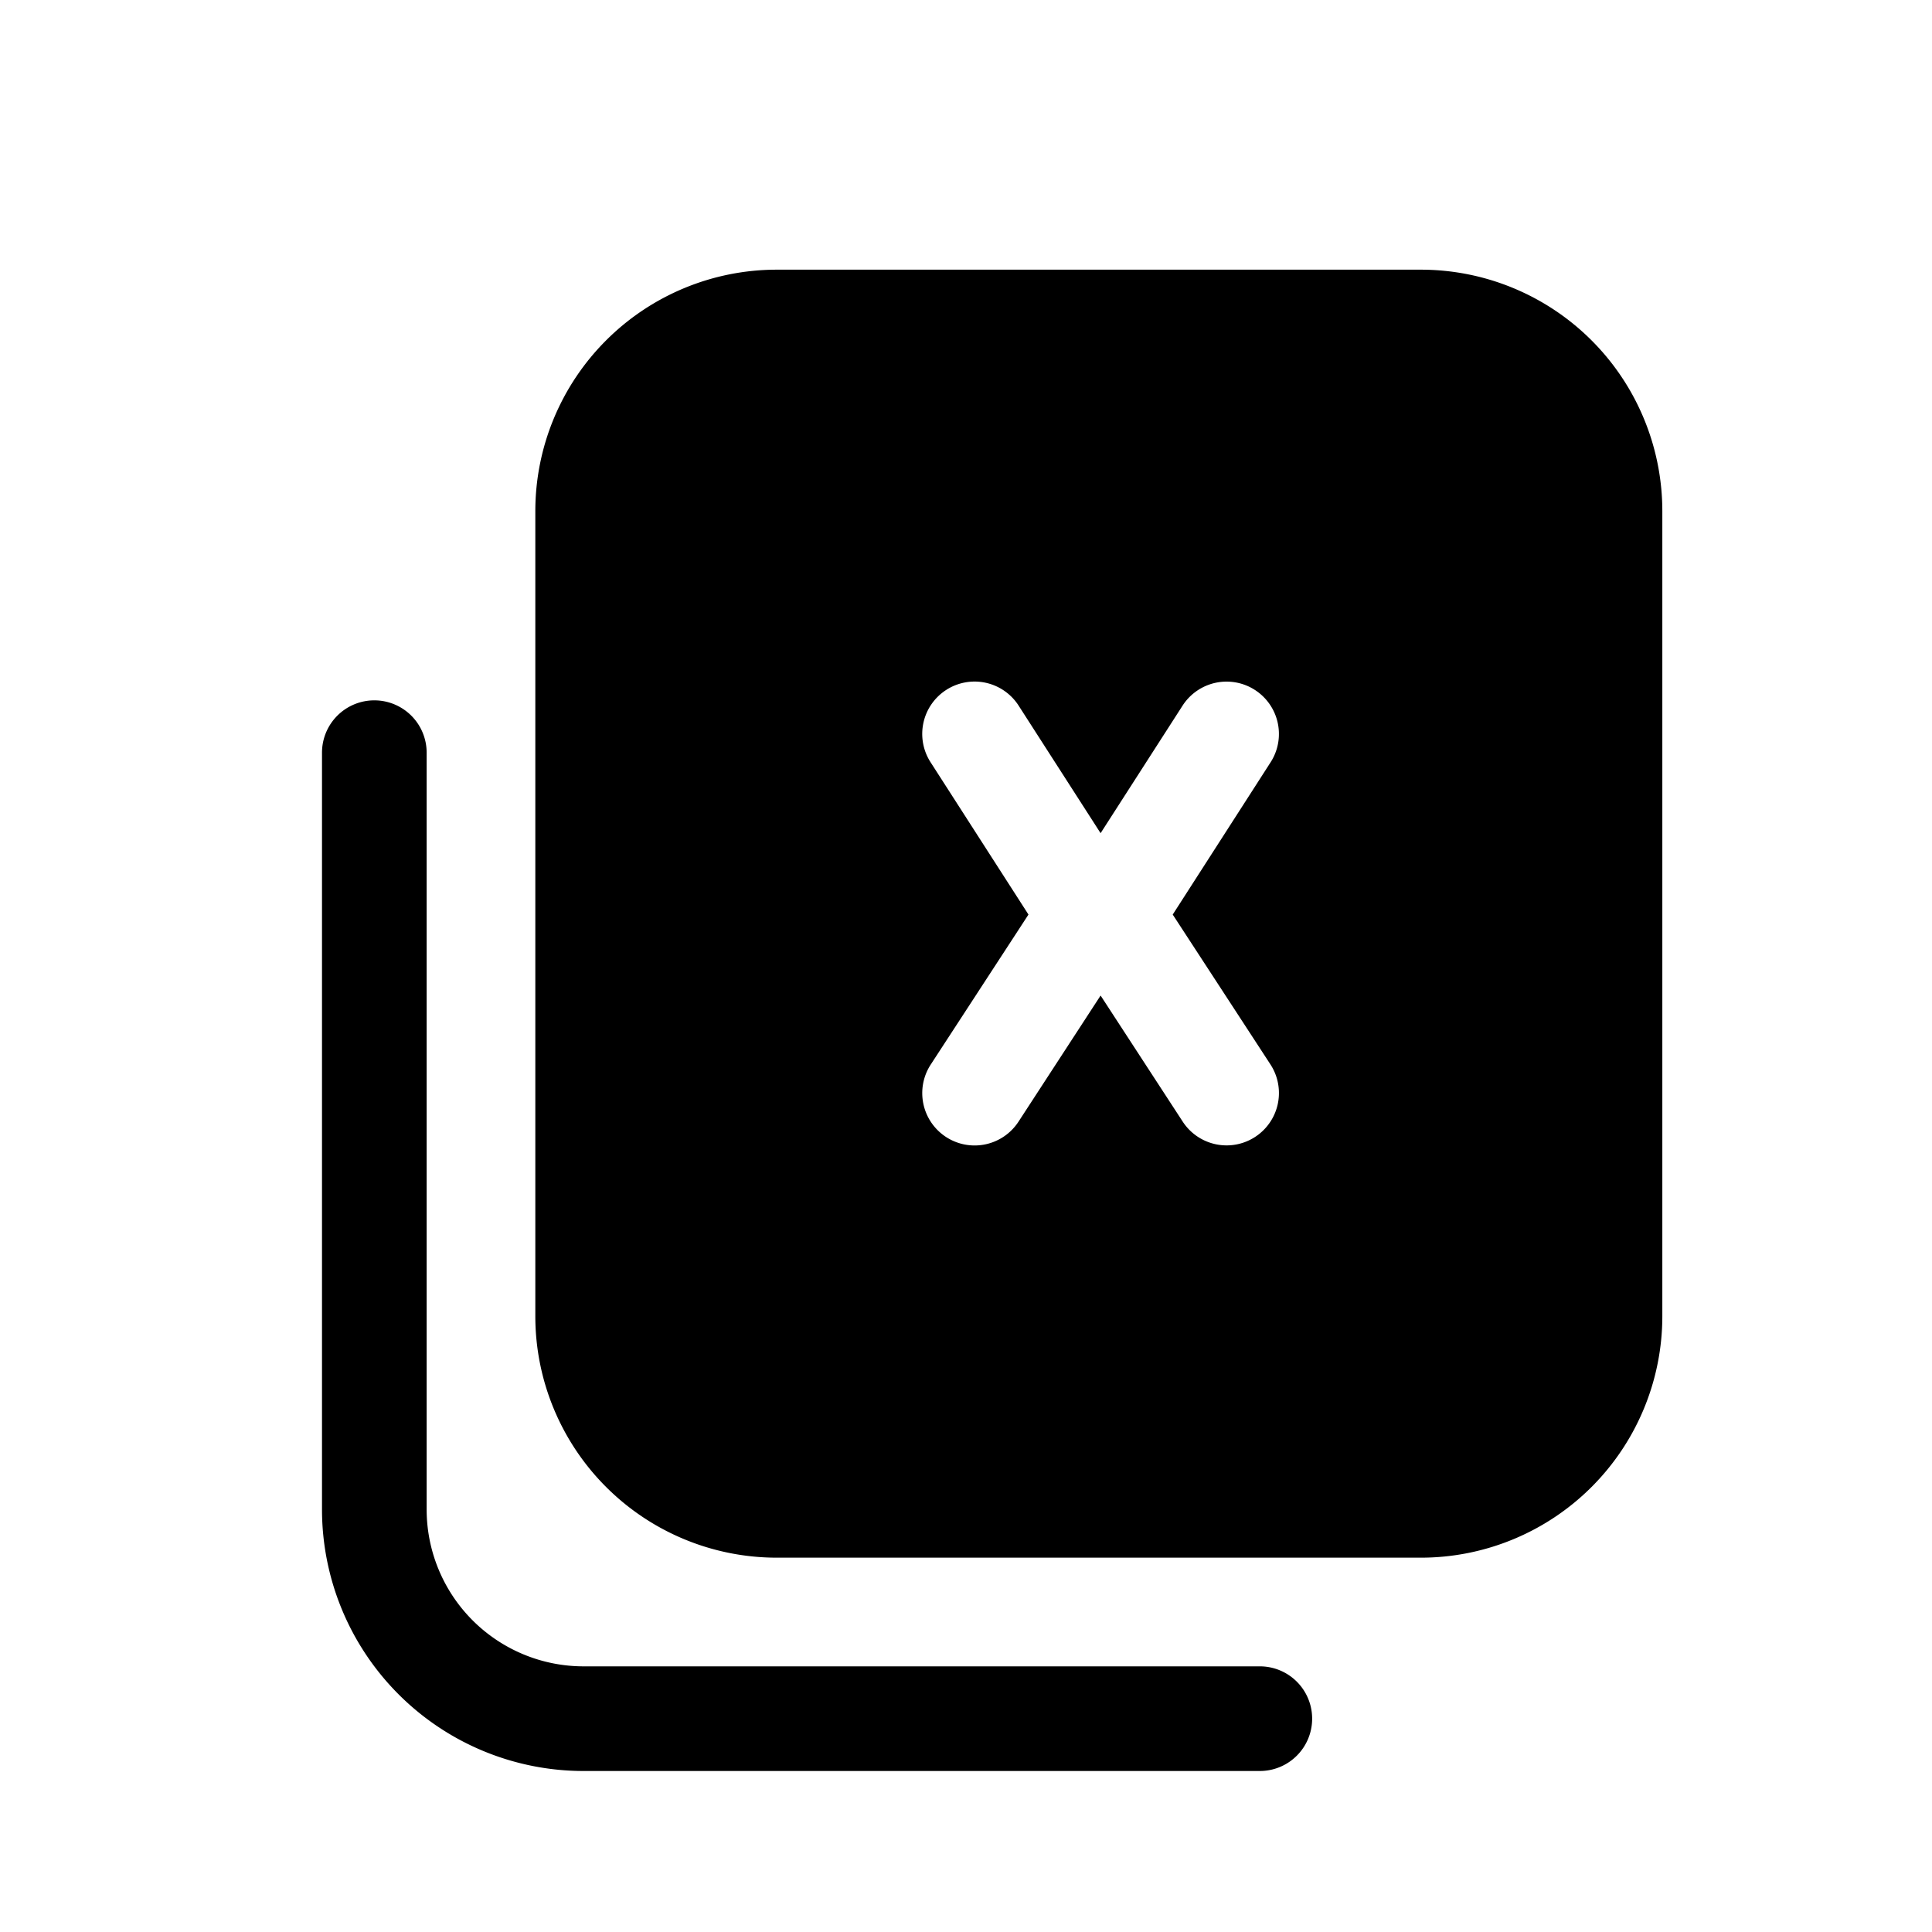 <svg viewBox="0 0 24 24" xmlns="http://www.w3.org/2000/svg"><path fill-rule="evenodd" clip-rule="evenodd" d="M20.65 6.35a3 3 0 00-3-3h-8a3 3 0 00-3 3v10a3 3 0 003 3h8a3 3 0 003-3v-10zm-8.895 2.22a.65.65 0 00-.195.899l1.216 1.892-1.214 1.863a.65.65 0 101.09.71l1.02-1.567 1.02 1.566a.65.65 0 001.09-.71l-1.214-1.862 1.216-1.892a.65.65 0 10-1.094-.703l-1.018 1.584-1.018-1.584a.65.65 0 00-.899-.196z"/><path d="M4.65 8.7a.65.65 0 00-.65.65v9.4A3.25 3.25 0 007.25 22h8.4a.65.65 0 100-1.3h-8.4a1.95 1.95 0 01-1.95-1.95v-9.4a.65.65 0 00-.65-.65z"/></svg>